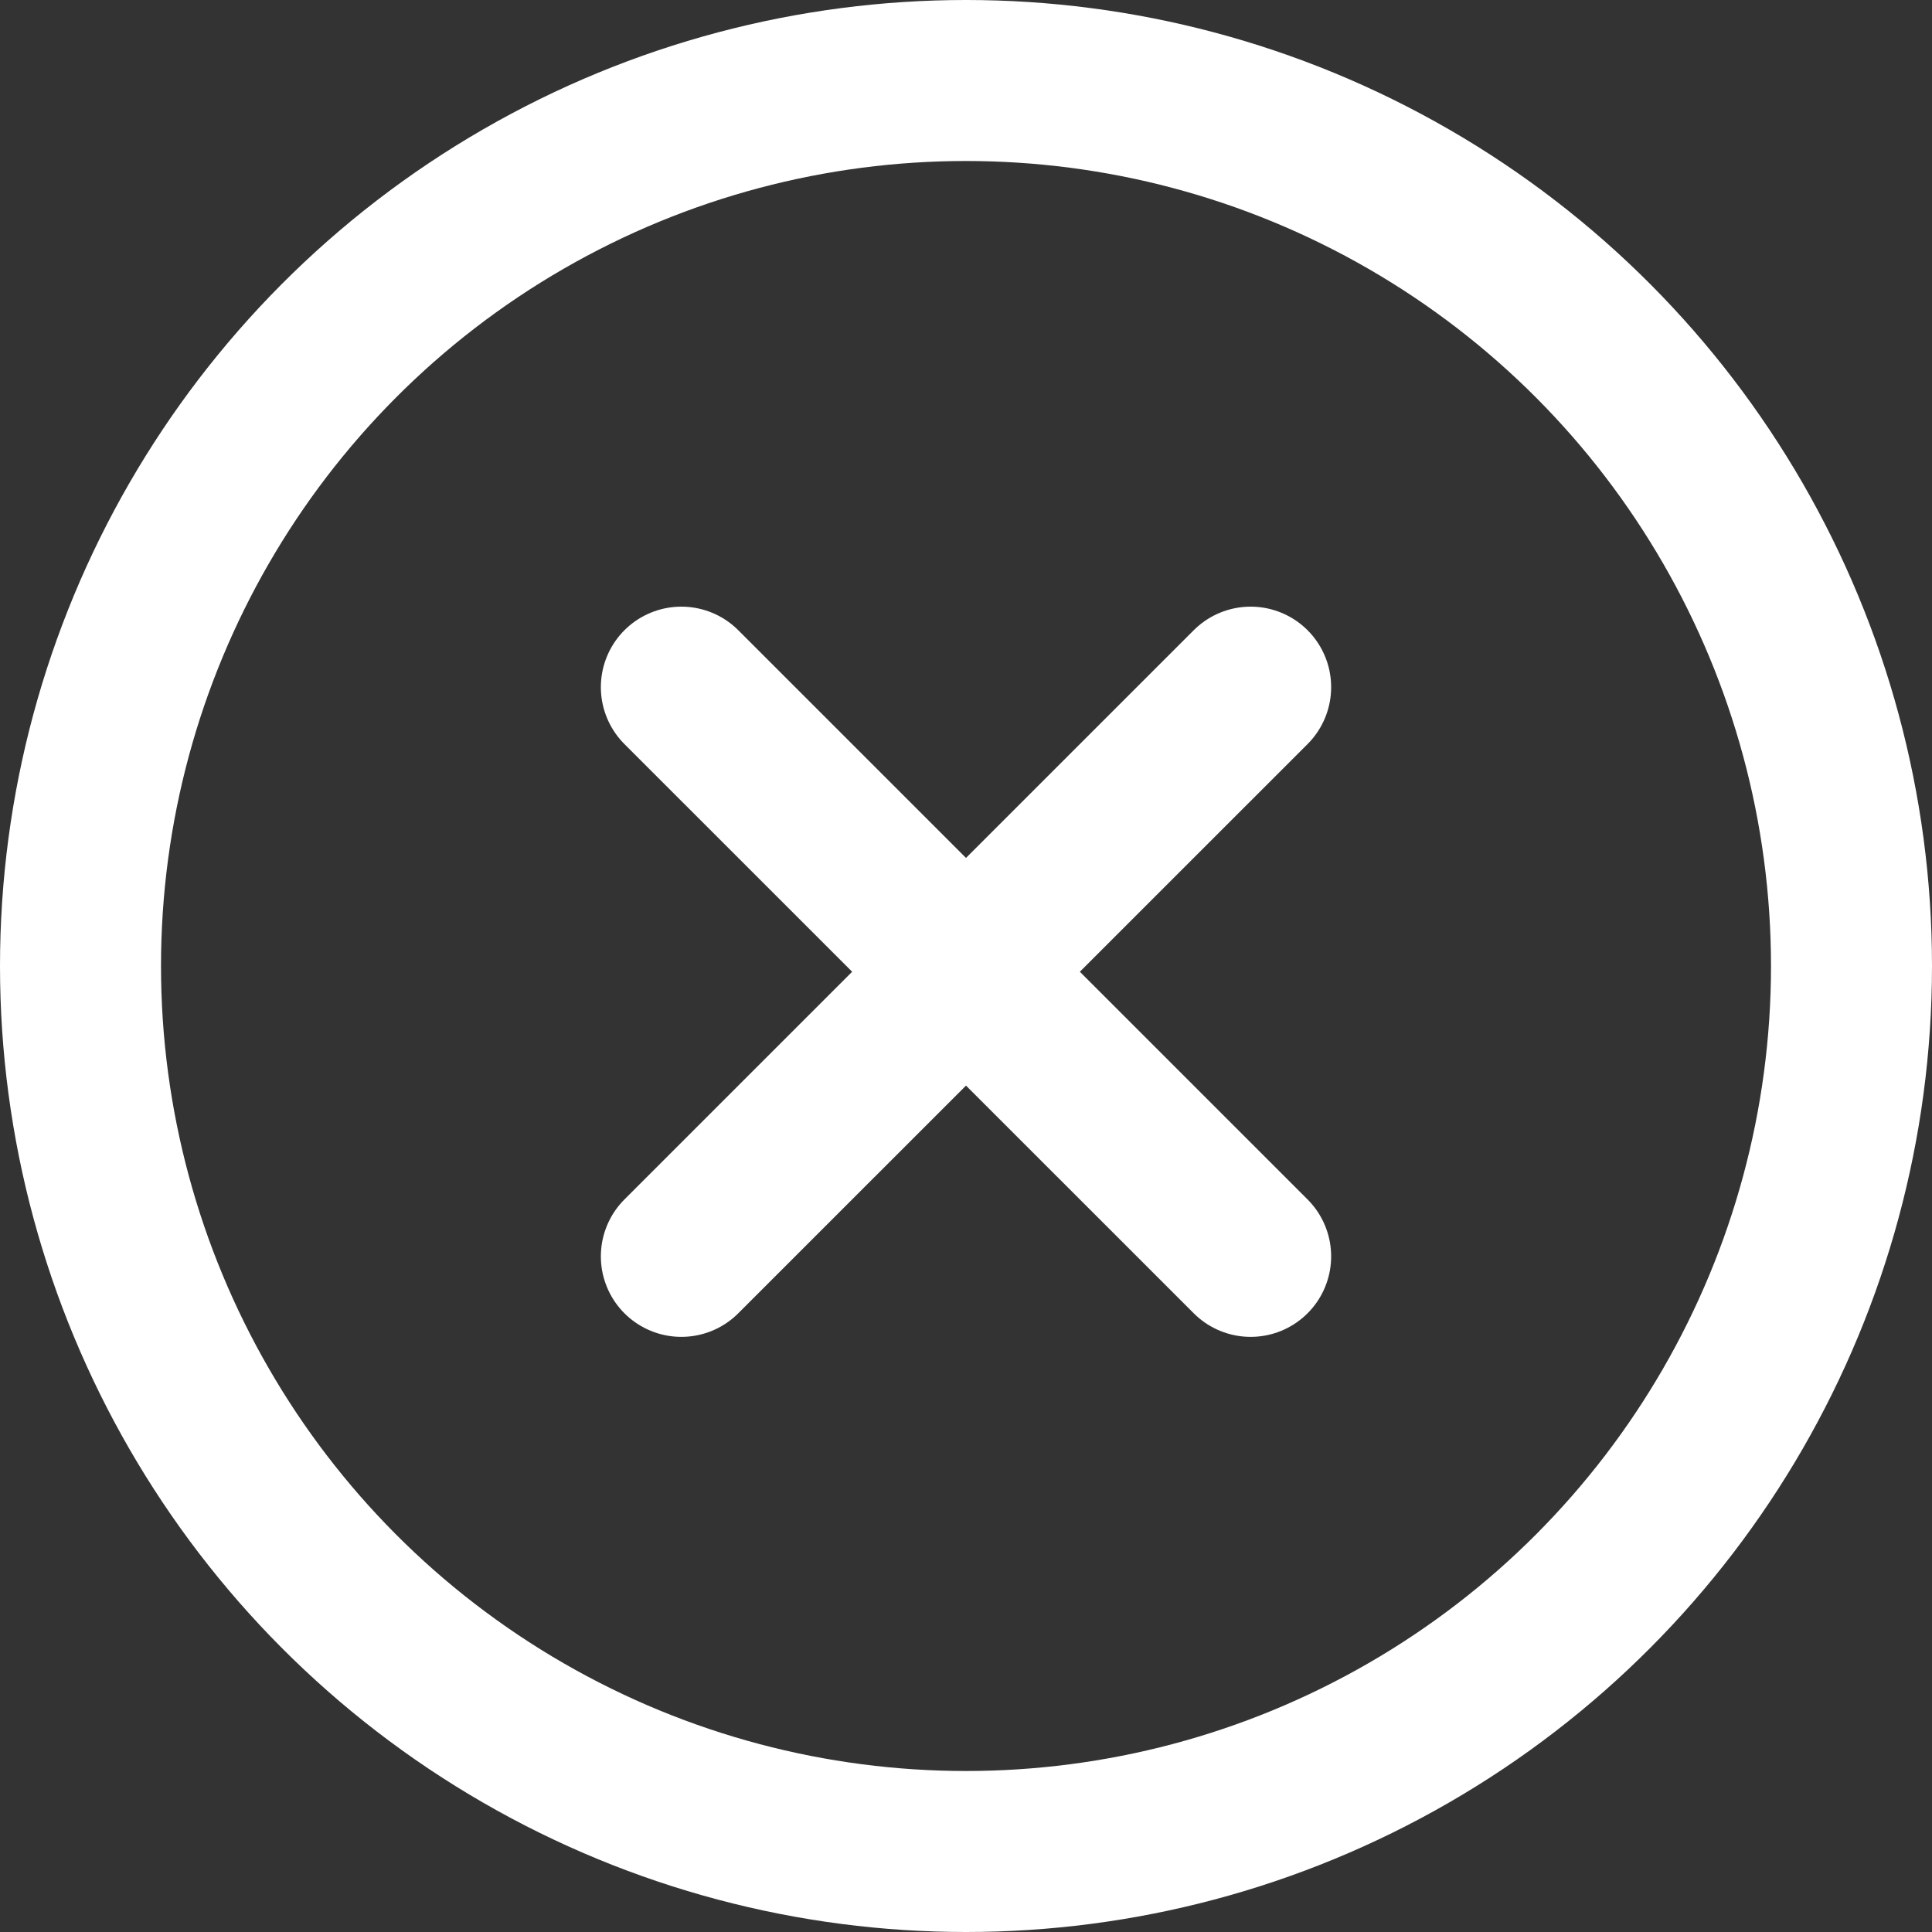 <svg width="24" height="24" viewBox="0 0 24 24" fill="none" xmlns="http://www.w3.org/2000/svg">
<rect x="0" y="0" width="24" height="24" fill="#333333" stroke="none"/>
<g clip-path="url(#clip0_390_4080)">
<path d="M15.536 8.536L8.464 15.607M15.536 15.607L8.464 8.536" stroke="white" stroke-width="2" stroke-linecap="round"/>
<circle cx="12" cy="12" r="11" stroke="white" stroke-width="2"/>
</g>
<defs>
<clipPath id="clip0_390_4080">
<rect width="24" height="24" fill="white"/>
</clipPath>
</defs>
</svg>

